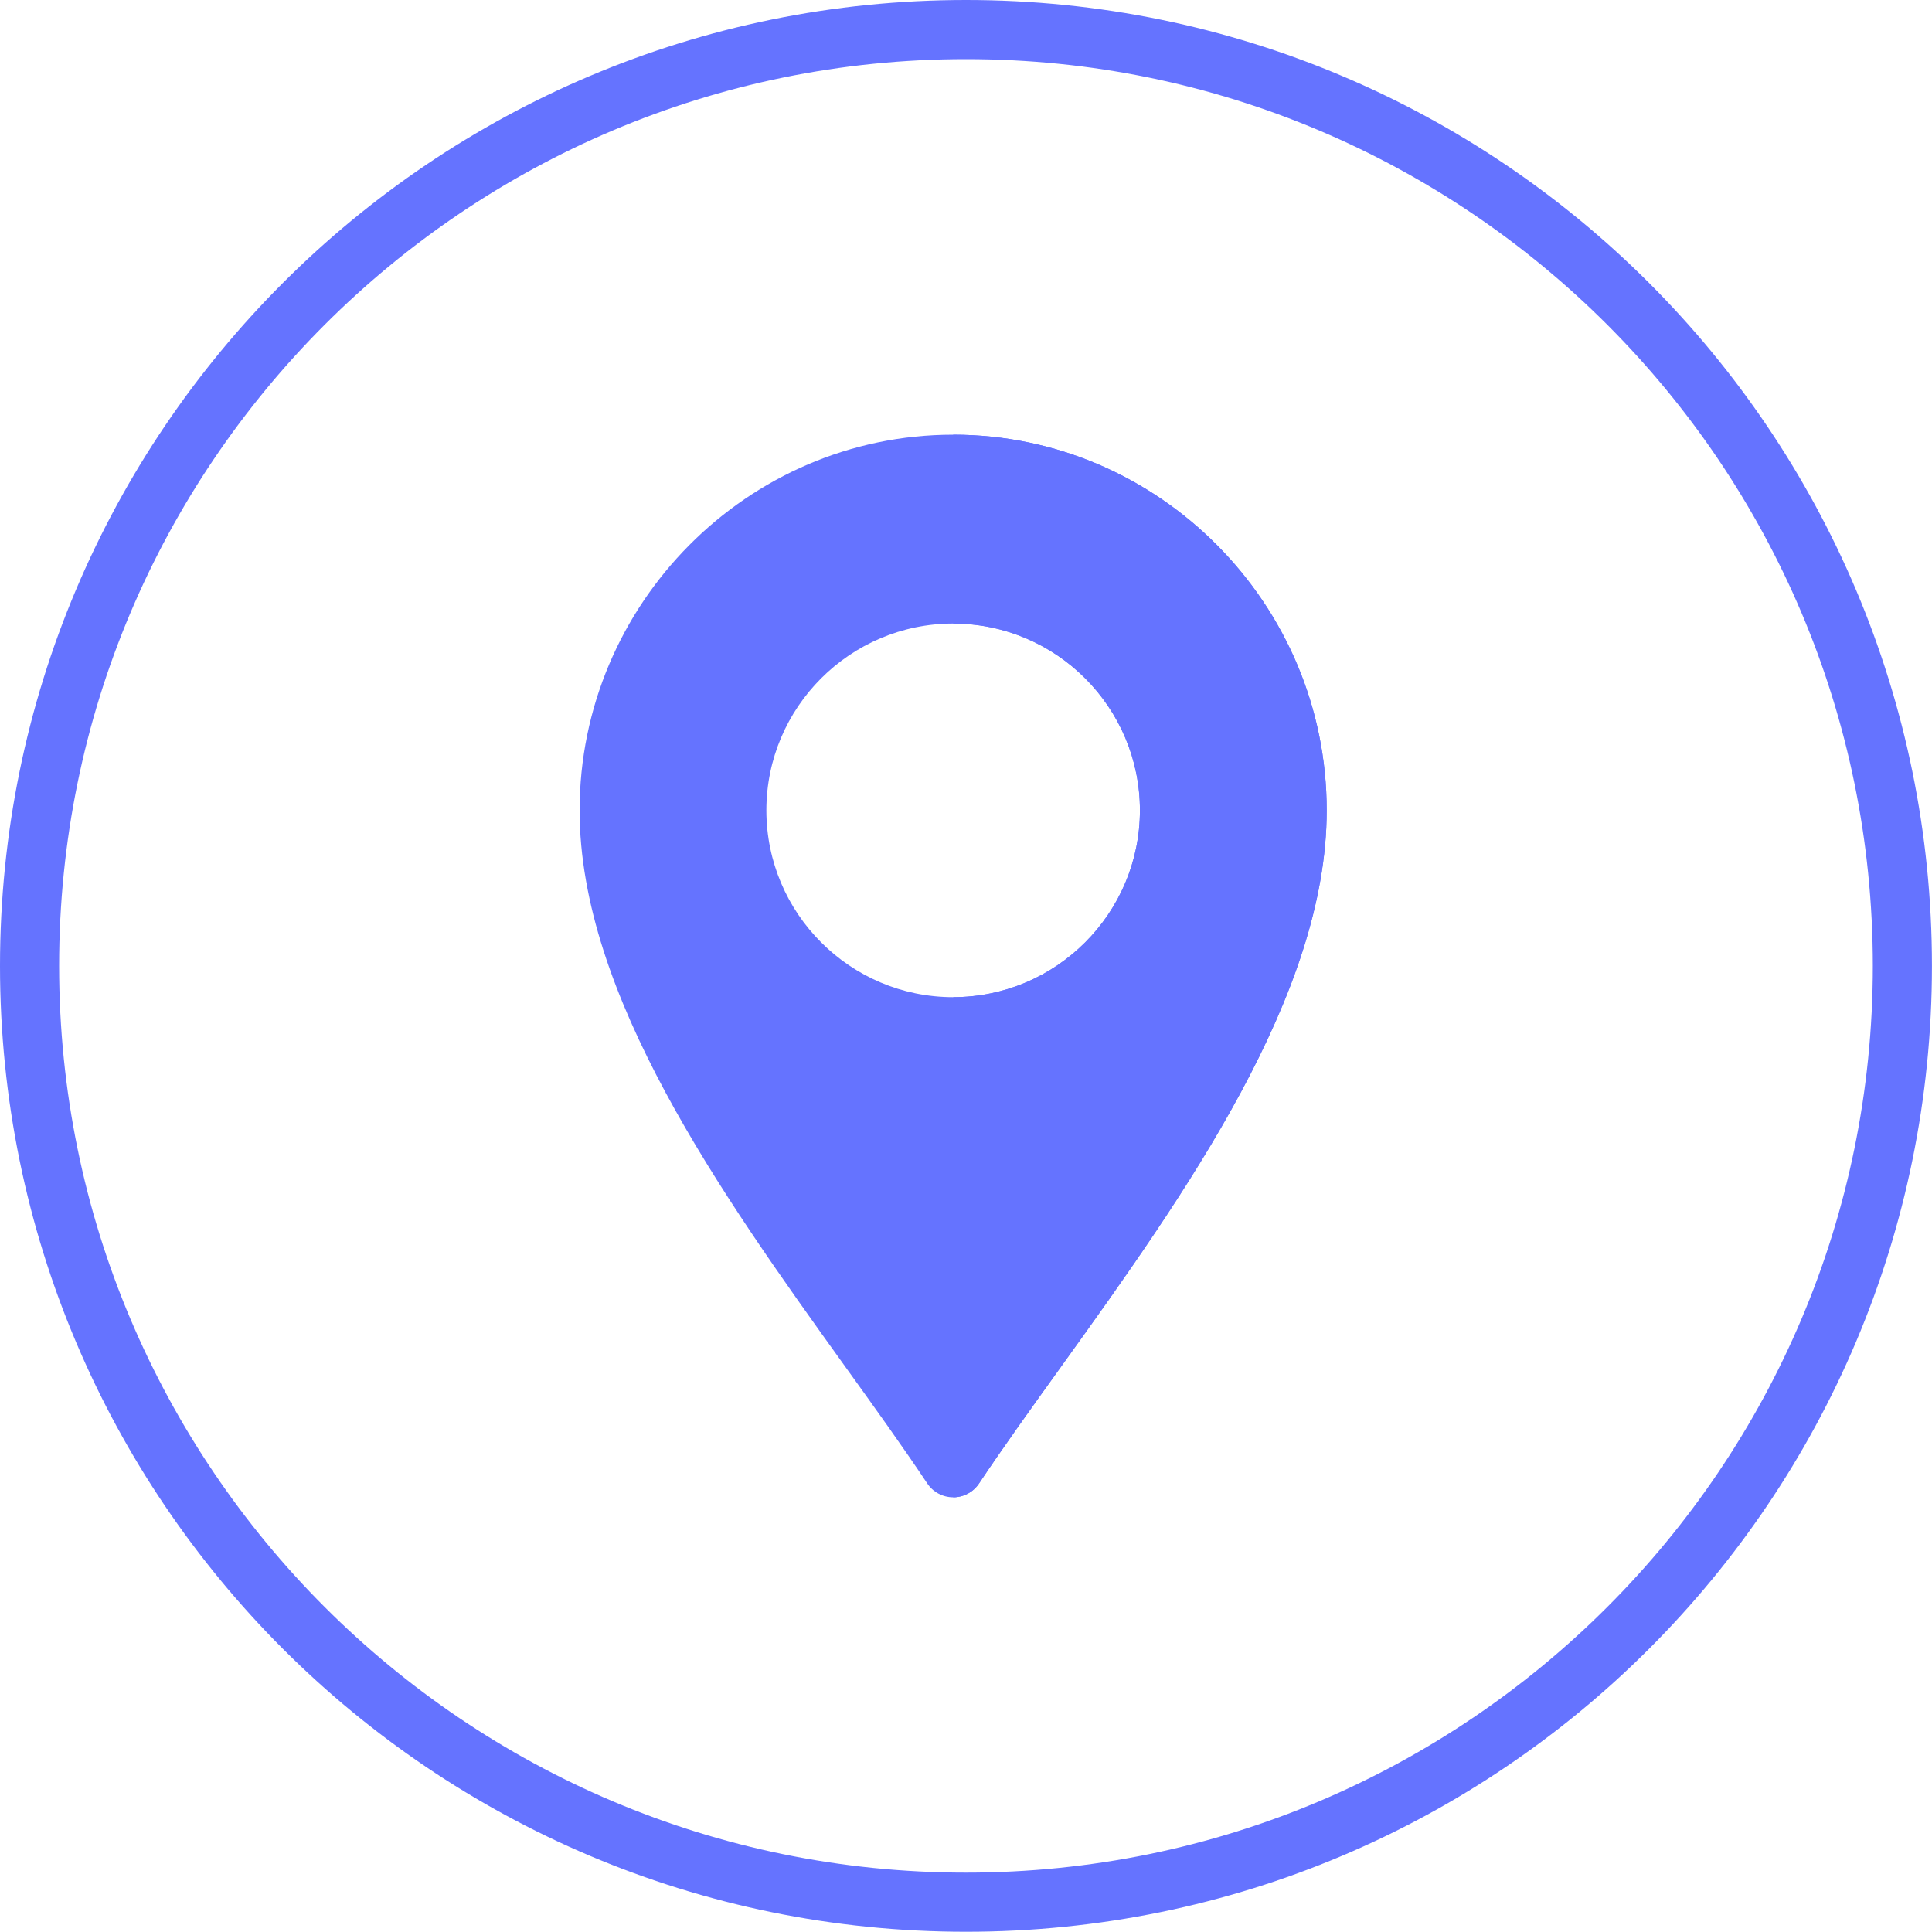 <svg width="40" height="40" viewBox="0 0 40 40" fill="none" xmlns="http://www.w3.org/2000/svg">
<path d="M39.387 19.998C39.387 30.704 30.707 39.383 20 39.383C9.292 39.383 0.612 30.704 0.612 19.998C0.612 9.291 9.292 0.612 20 0.612C30.707 0.612 39.387 9.291 39.387 19.998Z" stroke="#6573FF" stroke-width="1.224"/>
<path d="M19.734 9C15.469 9 12 12.512 12 16.777C12 20.598 14.916 24.7 17.49 28.282C18.102 29.133 18.688 29.948 19.198 30.713C19.317 30.892 19.519 31 19.734 31C19.949 31 20.151 30.892 20.27 30.713C20.78 29.948 21.366 29.133 21.978 28.282C24.552 24.7 27.468 20.598 27.468 16.777C27.468 12.512 23.999 9 19.734 9ZM19.734 20.645C17.602 20.645 15.867 18.91 15.867 16.777C15.867 14.645 17.602 12.91 19.734 12.91C21.867 12.91 23.601 14.645 23.601 16.777C23.601 18.91 21.867 20.645 19.734 20.645Z" fill="#6573FF"/>
<path d="M21.978 28.282C24.552 24.7 27.468 20.598 27.468 16.777C27.468 12.512 23.999 9 19.734 9V12.91C21.867 12.91 23.601 14.645 23.601 16.777C23.601 18.91 21.867 20.645 19.734 20.645V31C19.949 31 20.151 30.892 20.27 30.713C20.78 29.948 21.366 29.133 21.978 28.282Z" fill="#6573FF"/>
</svg>

